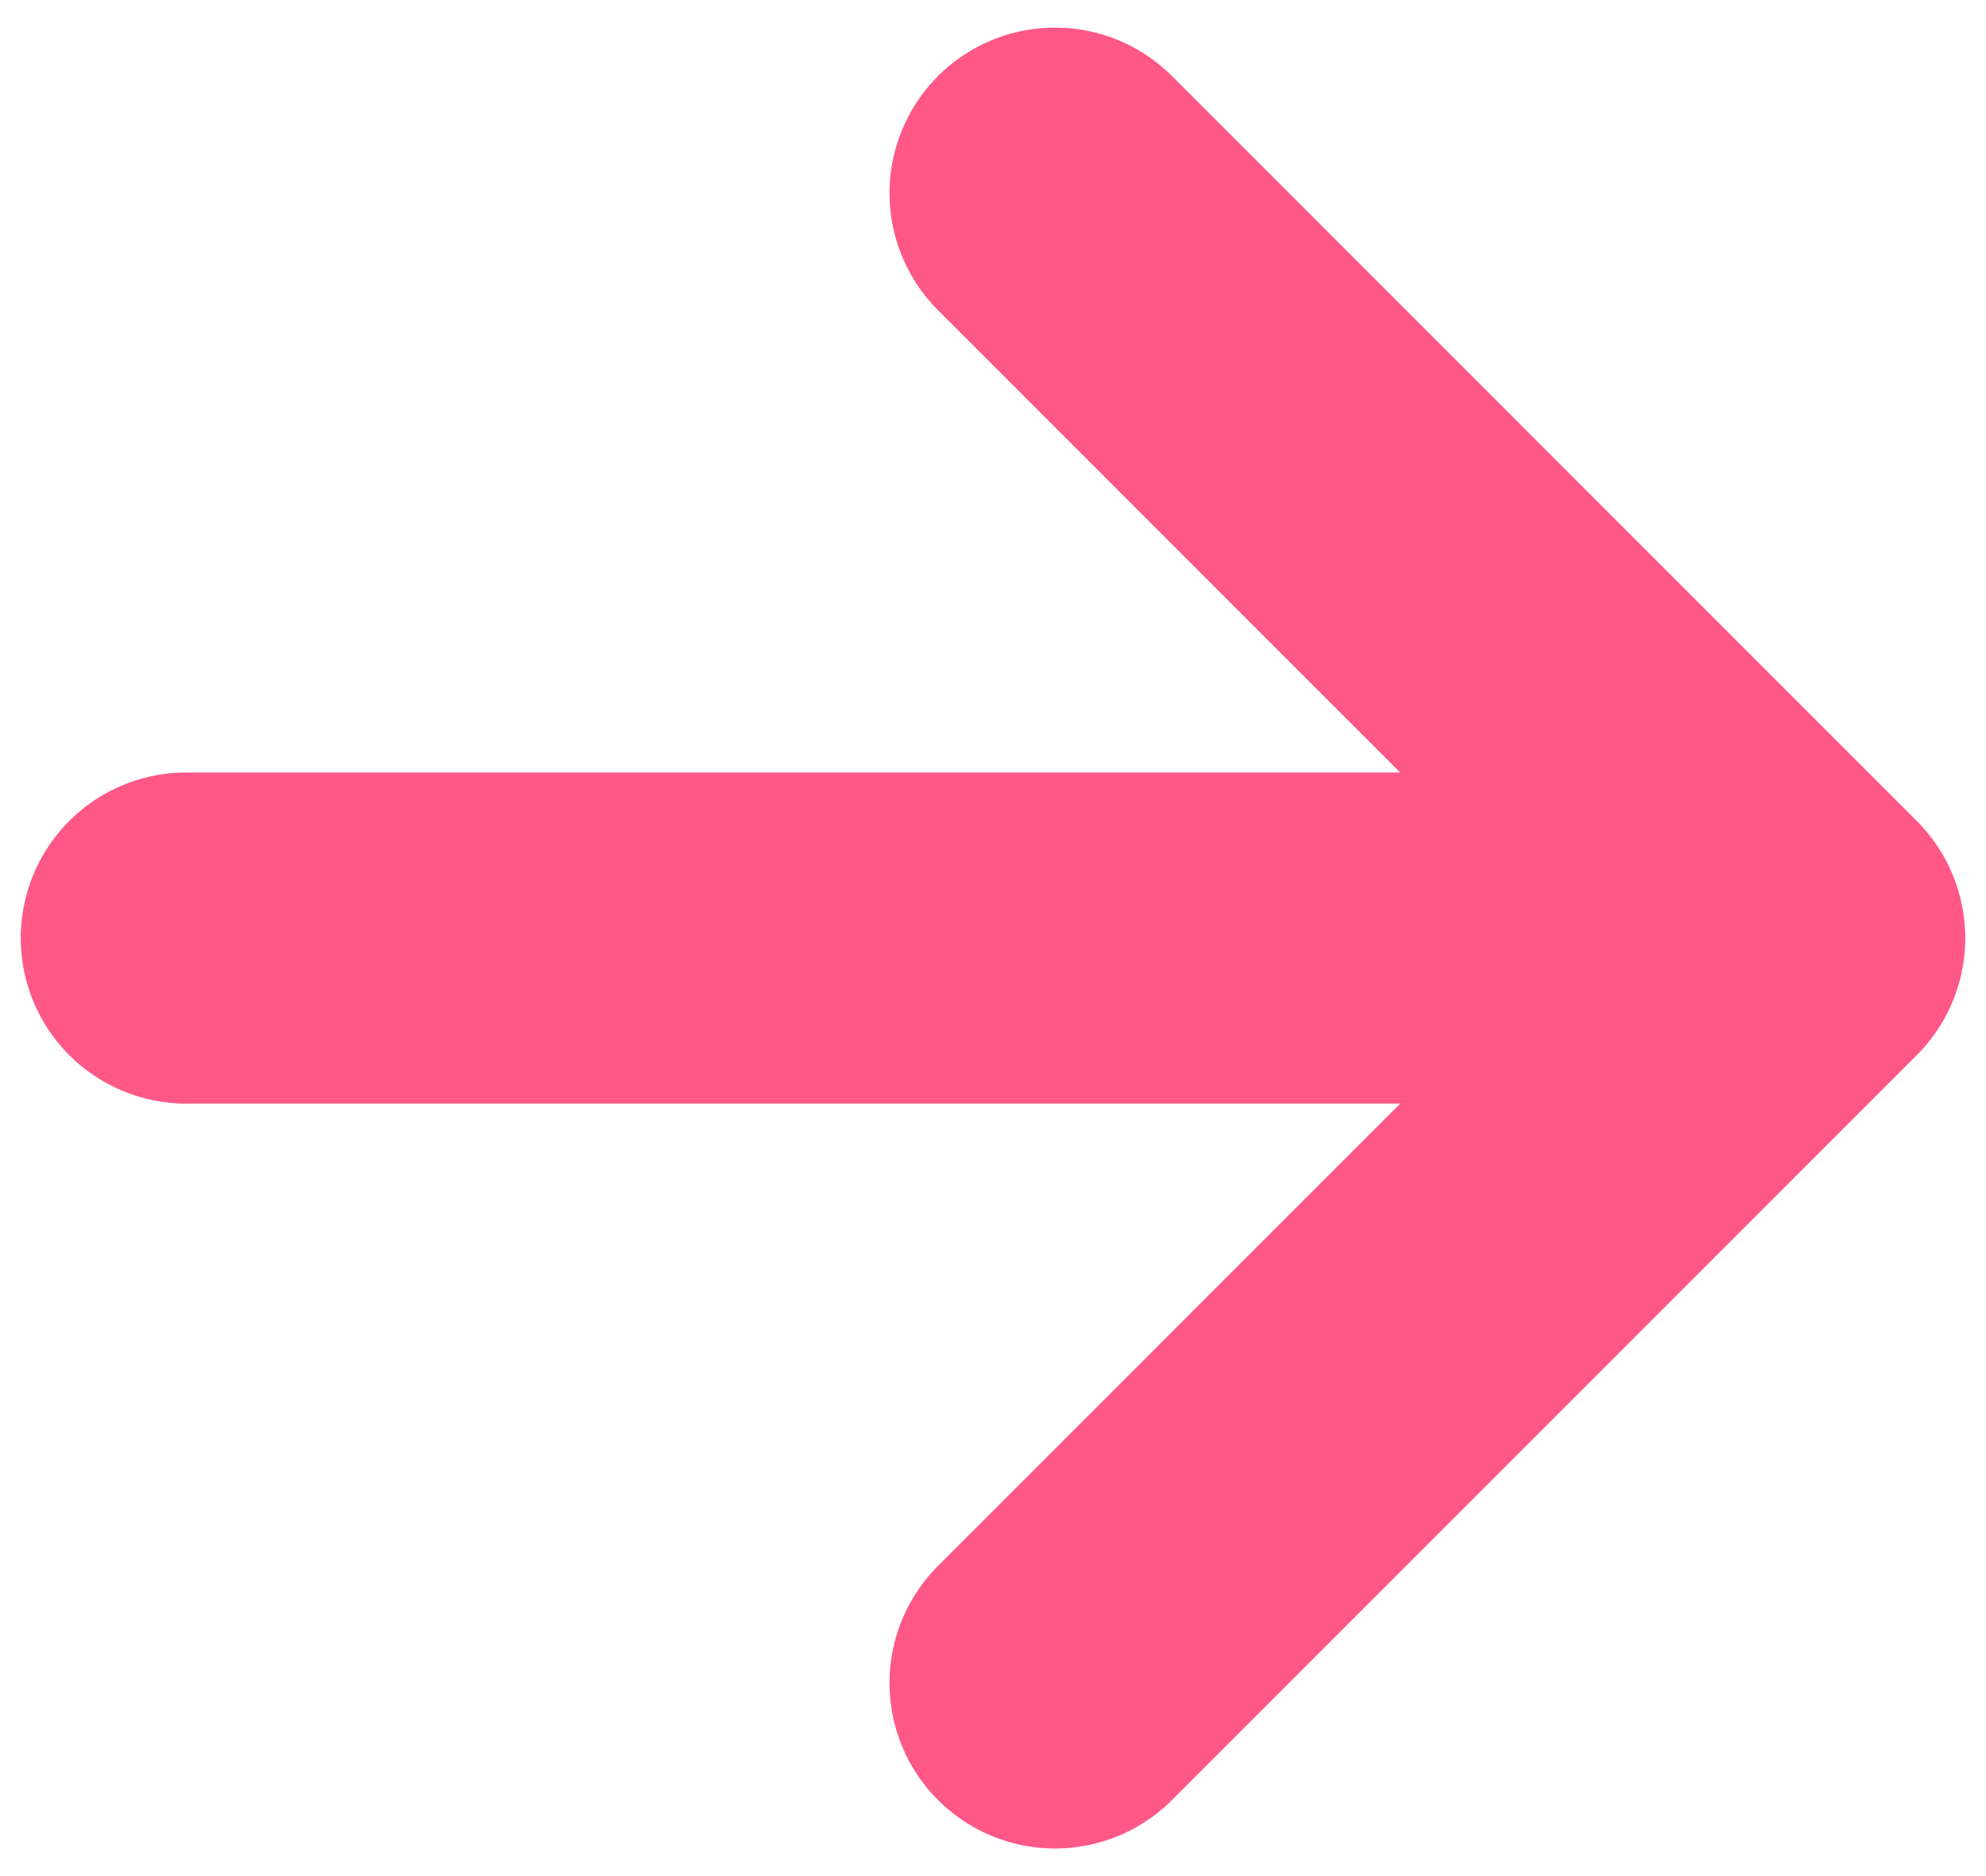 <svg width="18" height="17" viewBox="0 0 18 17" fill="none" xmlns="http://www.w3.org/2000/svg">
<path d="M9.562 1.75L16.312 8.5L9.562 15.25M15.375 8.5L1.688 8.5" stroke="#FF5887" stroke-width="3" stroke-linecap="round" stroke-linejoin="round"/>
</svg>
